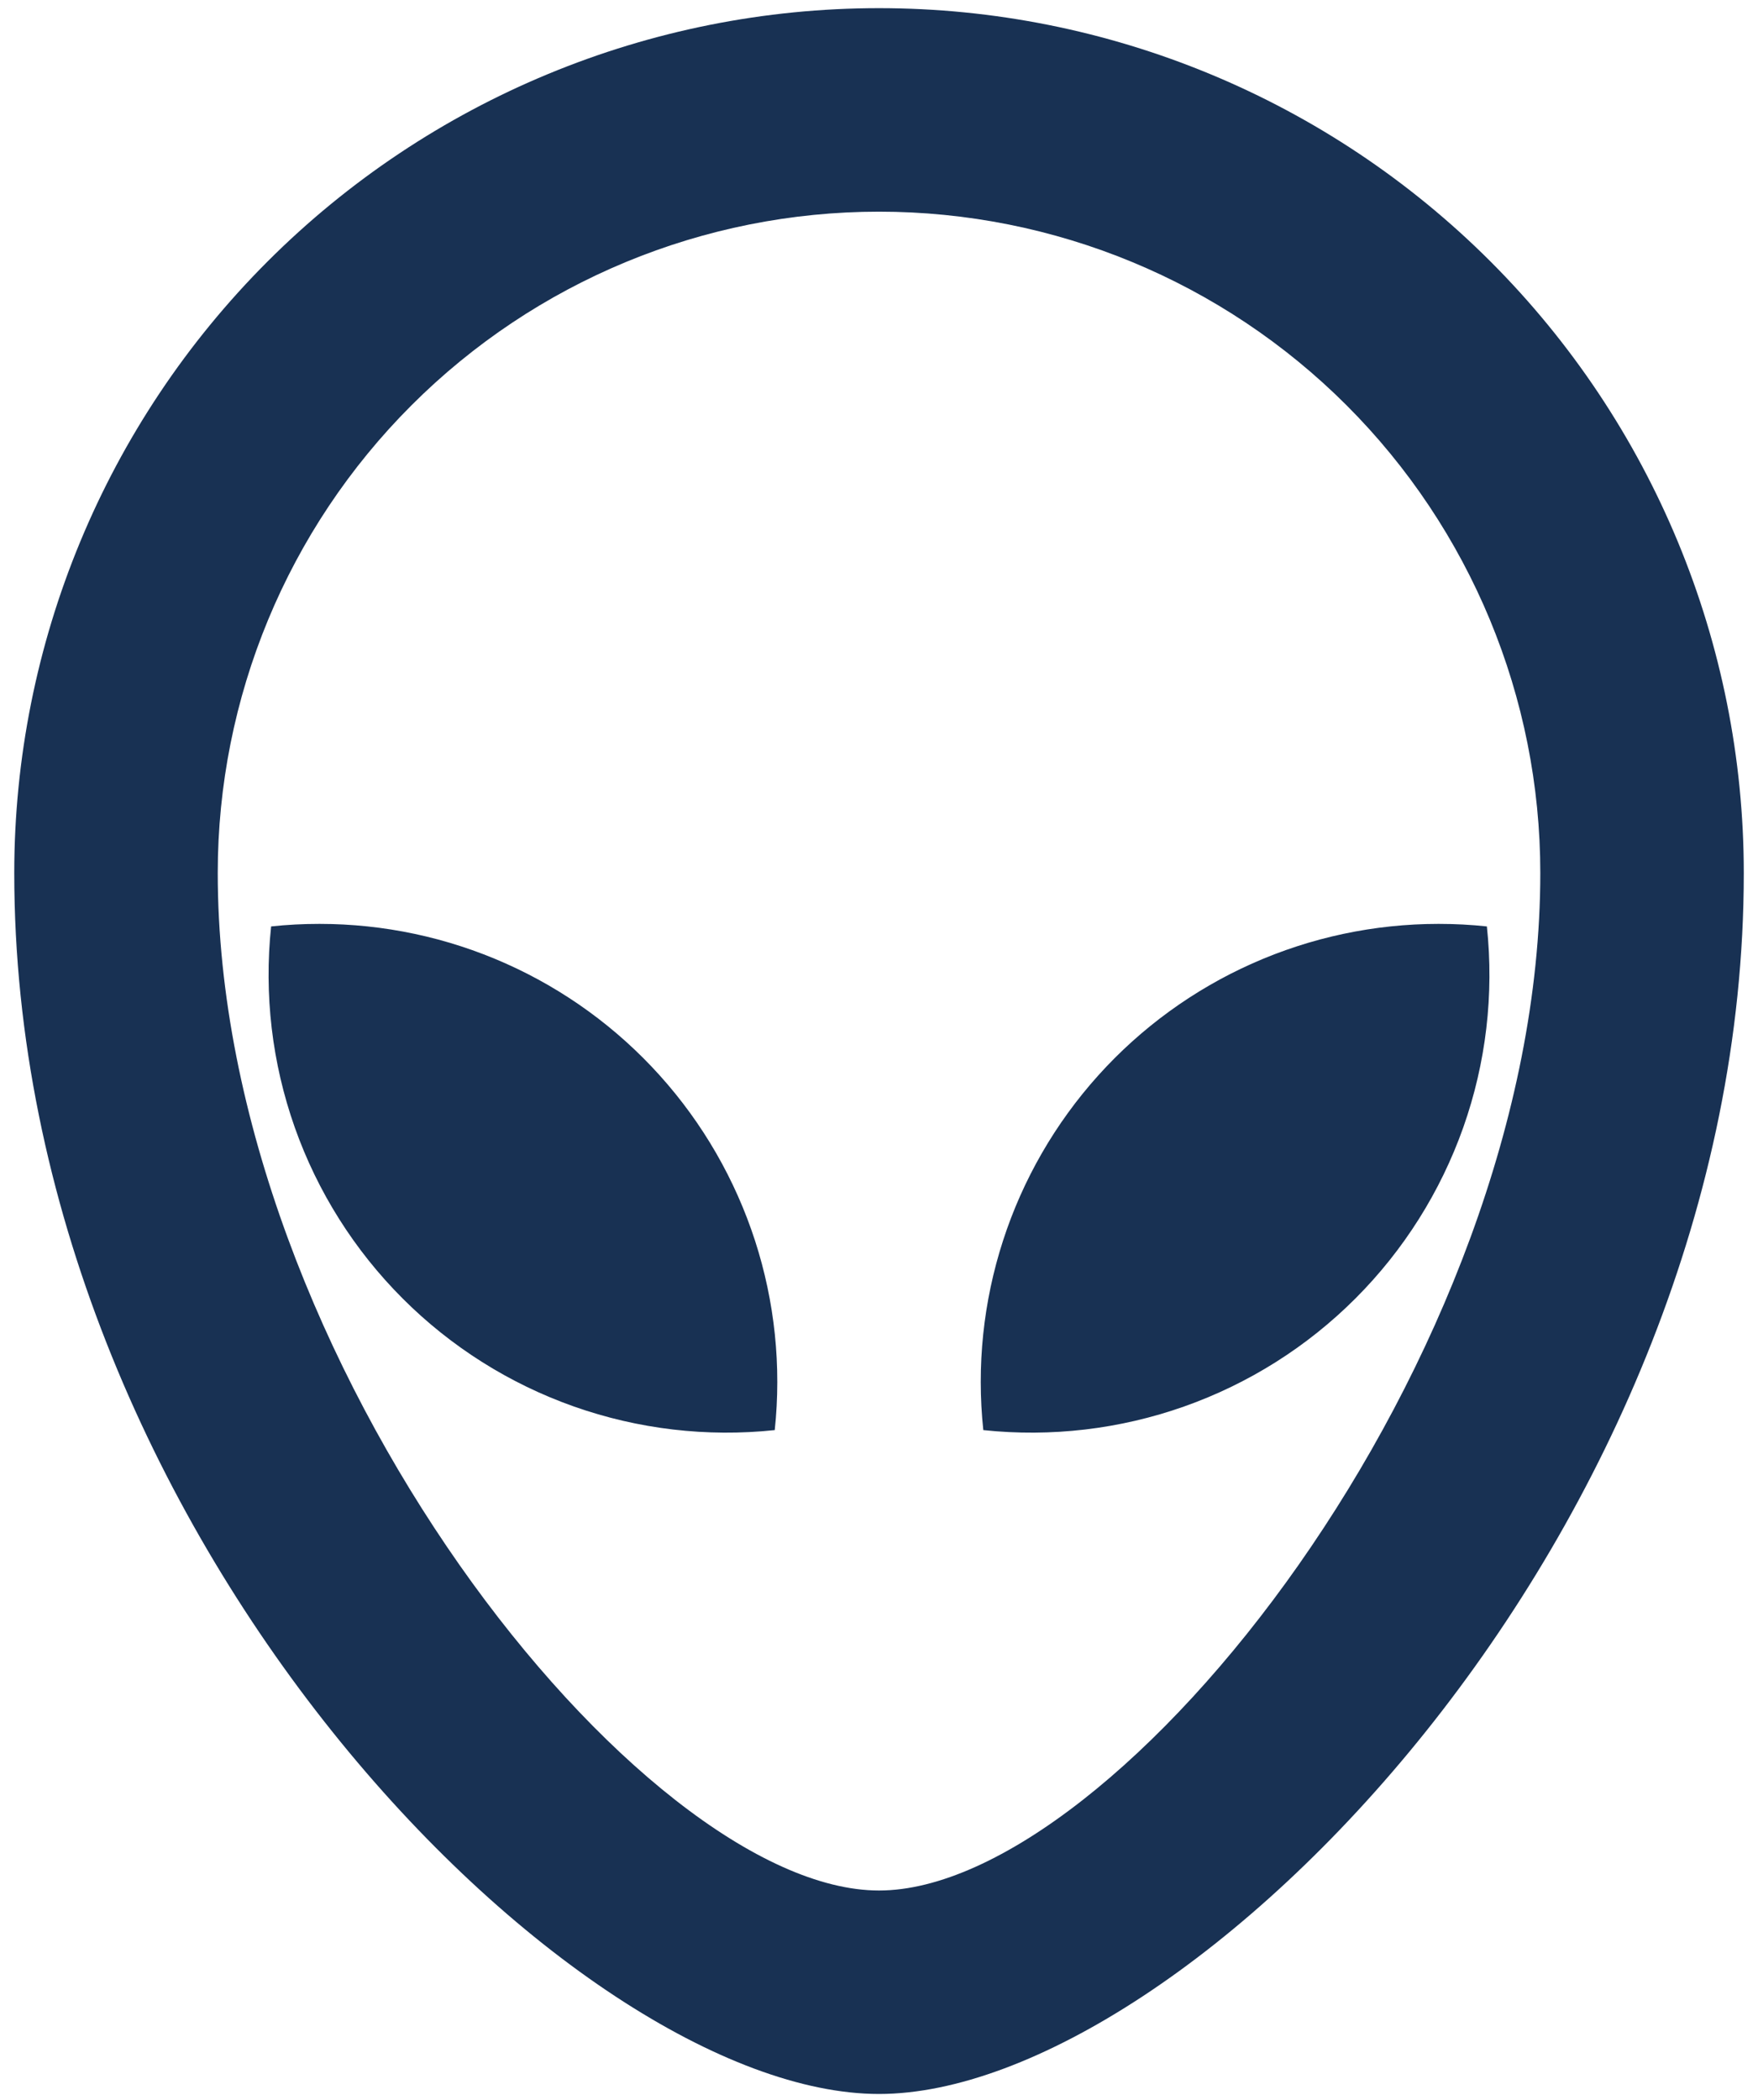 <svg width="36" height="43" viewBox="0 0 36 43" fill="none" xmlns="http://www.w3.org/2000/svg">
<path d="M18 0.167C22.697 0.167 27.201 2.033 30.522 5.354C33.843 8.675 35.709 13.179 35.709 17.875C35.709 31.417 24.25 42.875 18 42.875C11.75 42.875 0.292 31.417 0.292 17.875C0.292 13.179 2.158 8.675 5.479 5.354C8.8 2.033 13.304 0.167 18 0.167ZM18 4.334C14.409 4.334 10.964 5.76 8.425 8.3C5.885 10.839 4.459 14.284 4.459 17.875C4.459 27.863 13.136 38.709 18 38.709C22.865 38.709 31.542 27.863 31.542 17.875C31.542 14.284 30.115 10.839 27.576 8.3C25.036 5.76 21.592 4.334 18 4.334ZM29.459 18.917C29.792 18.917 30.123 18.934 30.448 18.969C30.596 20.36 30.431 21.765 29.965 23.084C29.498 24.402 28.744 25.599 27.755 26.588C26.766 27.577 25.569 28.332 24.25 28.798C22.932 29.264 21.526 29.429 20.136 29.282C19.997 27.974 20.135 26.652 20.54 25.402C20.945 24.151 21.609 23 22.488 22.022C23.367 21.045 24.442 20.263 25.643 19.728C26.844 19.193 28.144 18.917 29.459 18.917ZM6.542 18.917C7.857 18.917 9.157 19.193 10.357 19.728C11.558 20.263 12.633 21.045 13.512 22.022C14.392 23 15.055 24.151 15.461 25.402C15.866 26.652 16.004 27.974 15.865 29.282C14.475 29.429 13.069 29.264 11.75 28.798C10.432 28.332 9.235 27.577 8.246 26.588C7.257 25.599 6.502 24.402 6.036 23.084C5.57 21.765 5.405 20.36 5.552 18.969C5.875 18.934 6.209 18.917 6.542 18.917Z" fill="#183153"/>
</svg>
